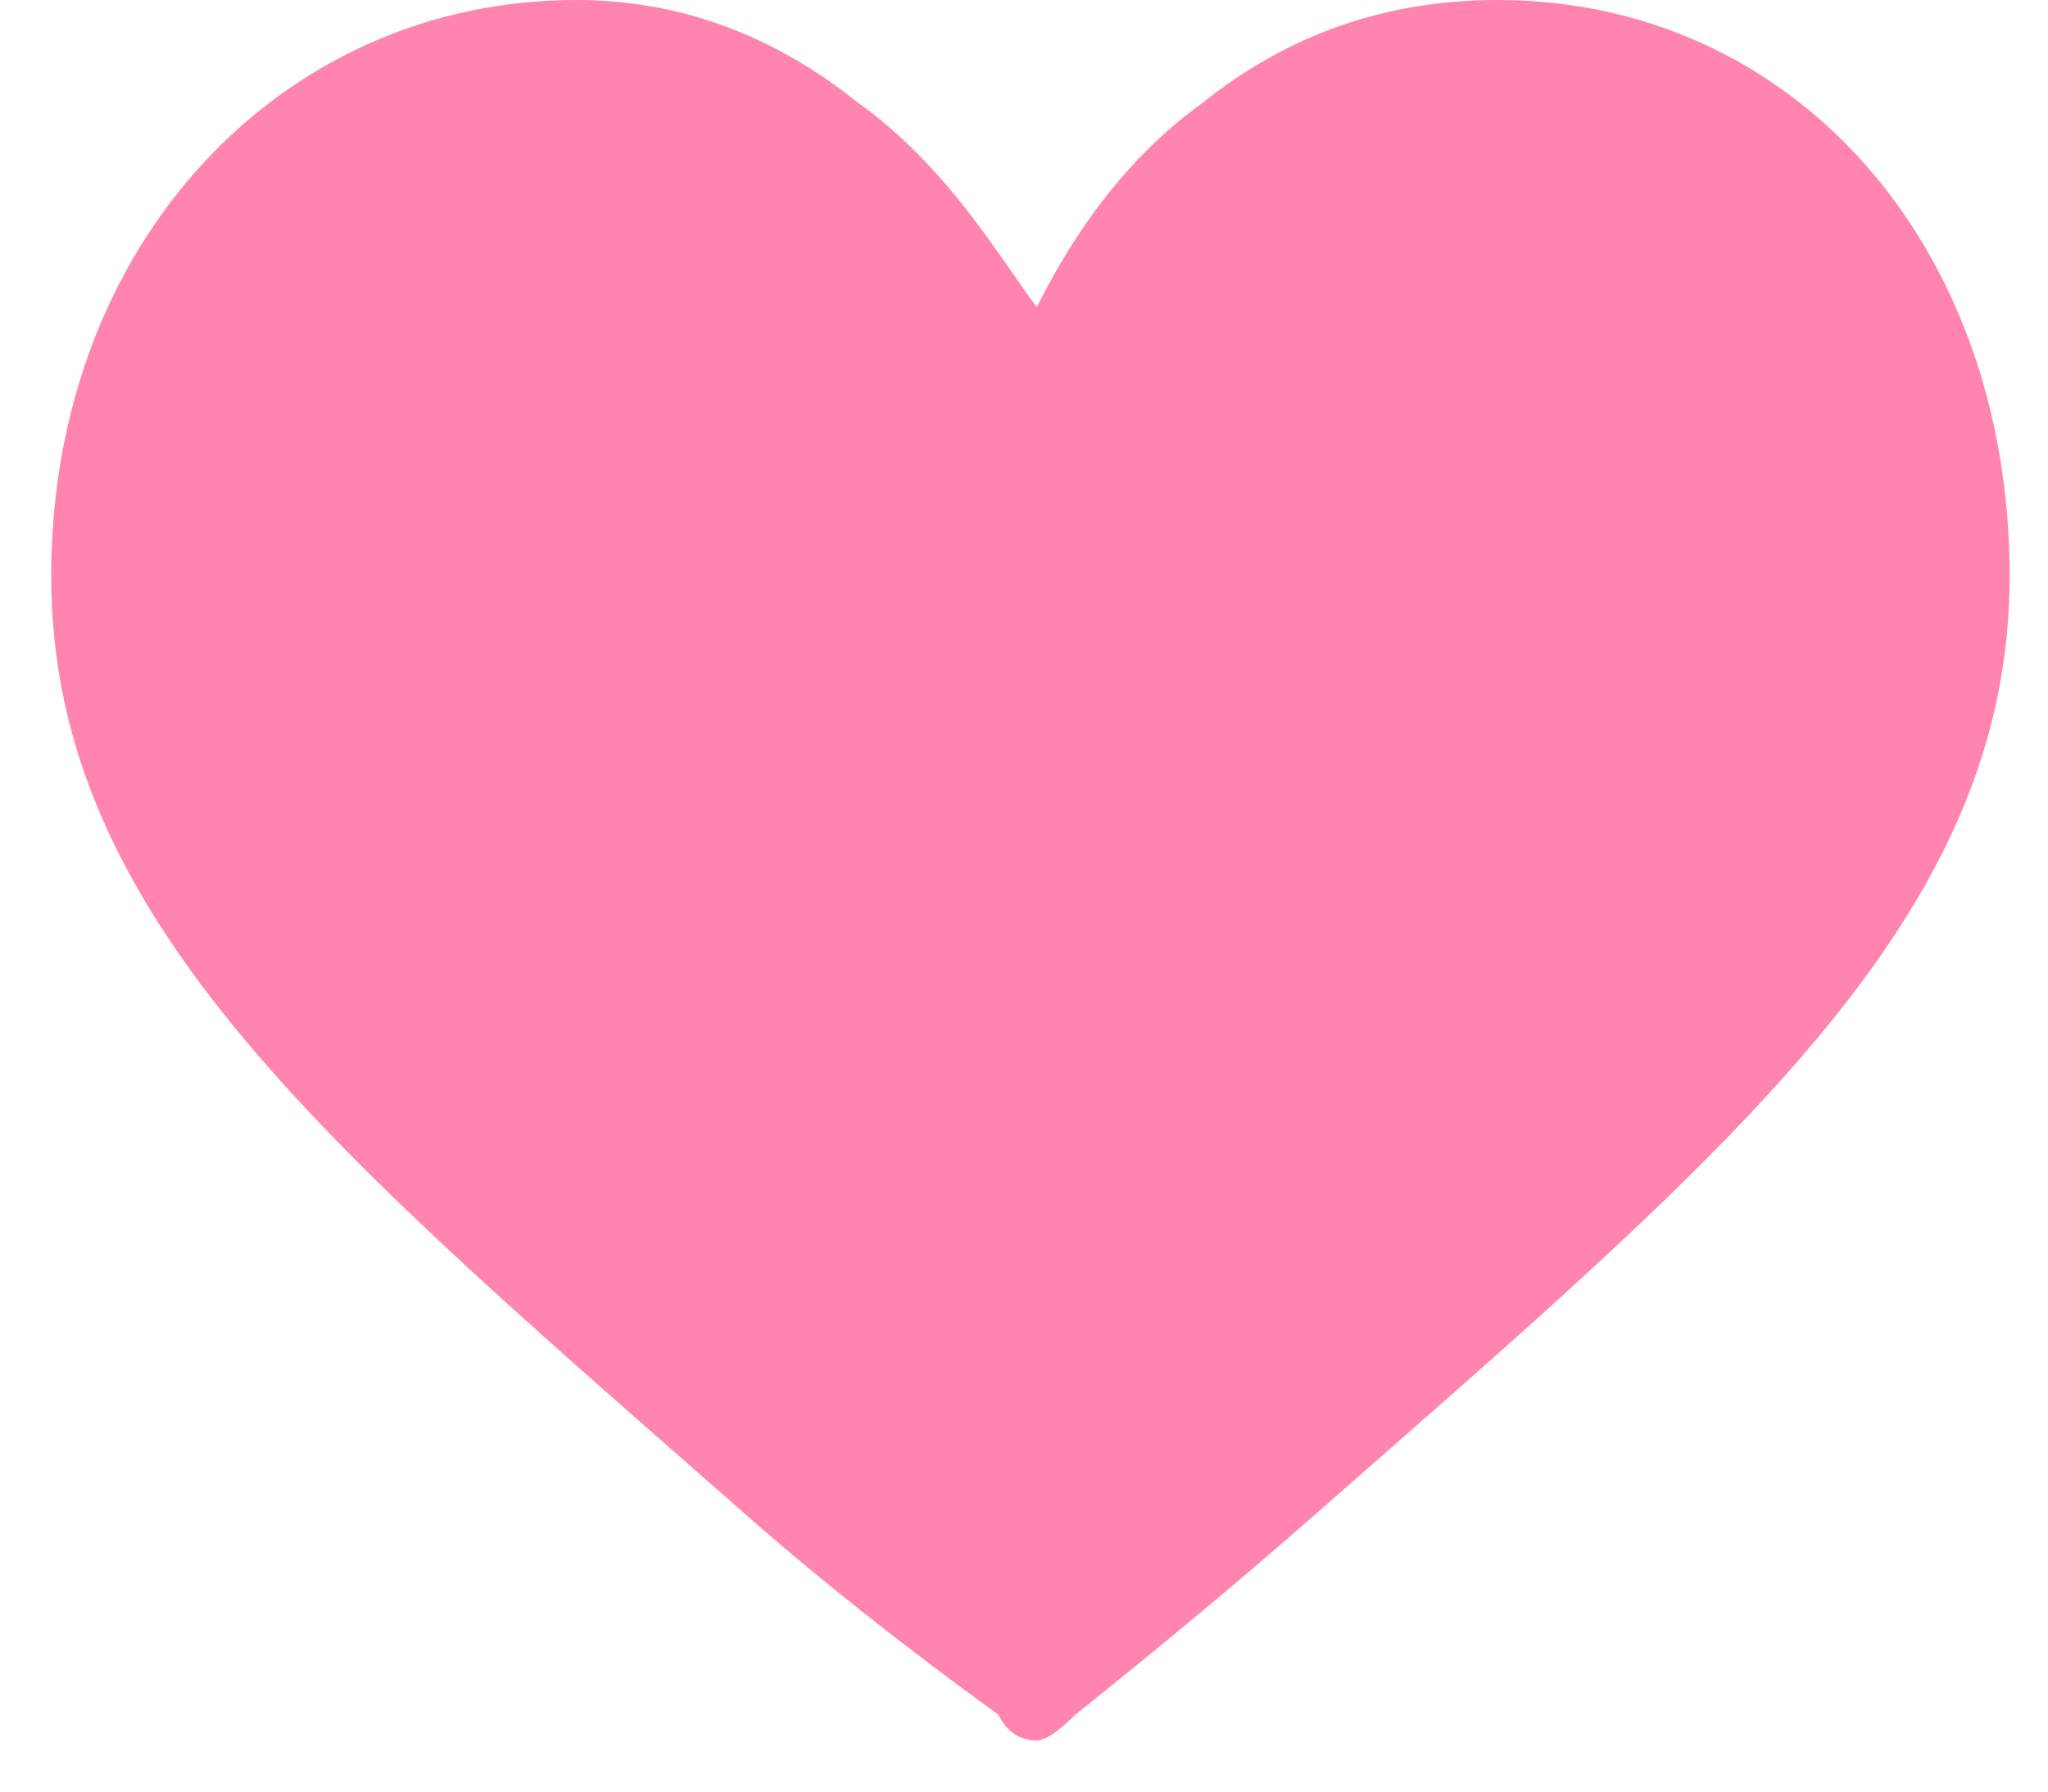 <svg version="1.2" xmlns="http://www.w3.org/2000/svg" viewBox="0 0 16 14" width="16" height="14">
	<title>New Project</title>
	<style>
		.s0 { fill: #ff84b0 } 
	</style>
	<g id="Group 21">
		<path id="Path 65" class="s0" d="m15.7 4.5c0 2.7-2.2 4.5-5.5 7.4q-0.8 0.7-1.8 1.5q-0.2 0.2-0.3 0.2q-0.2 0-0.3-0.2q-1.1-0.8-1.9-1.5c-3.3-2.9-5.5-4.7-5.5-7.4c0-2.6 1.8-4.5 4.1-4.5q1.2 0 2.2 0.8c0.7 0.5 1.1 1.2 1.4 1.6c0.2-0.4 0.6-1.1 1.3-1.6q1-0.8 2.3-0.8c2.3 0 4 1.9 4 4.5z" />
	</g>
</svg>